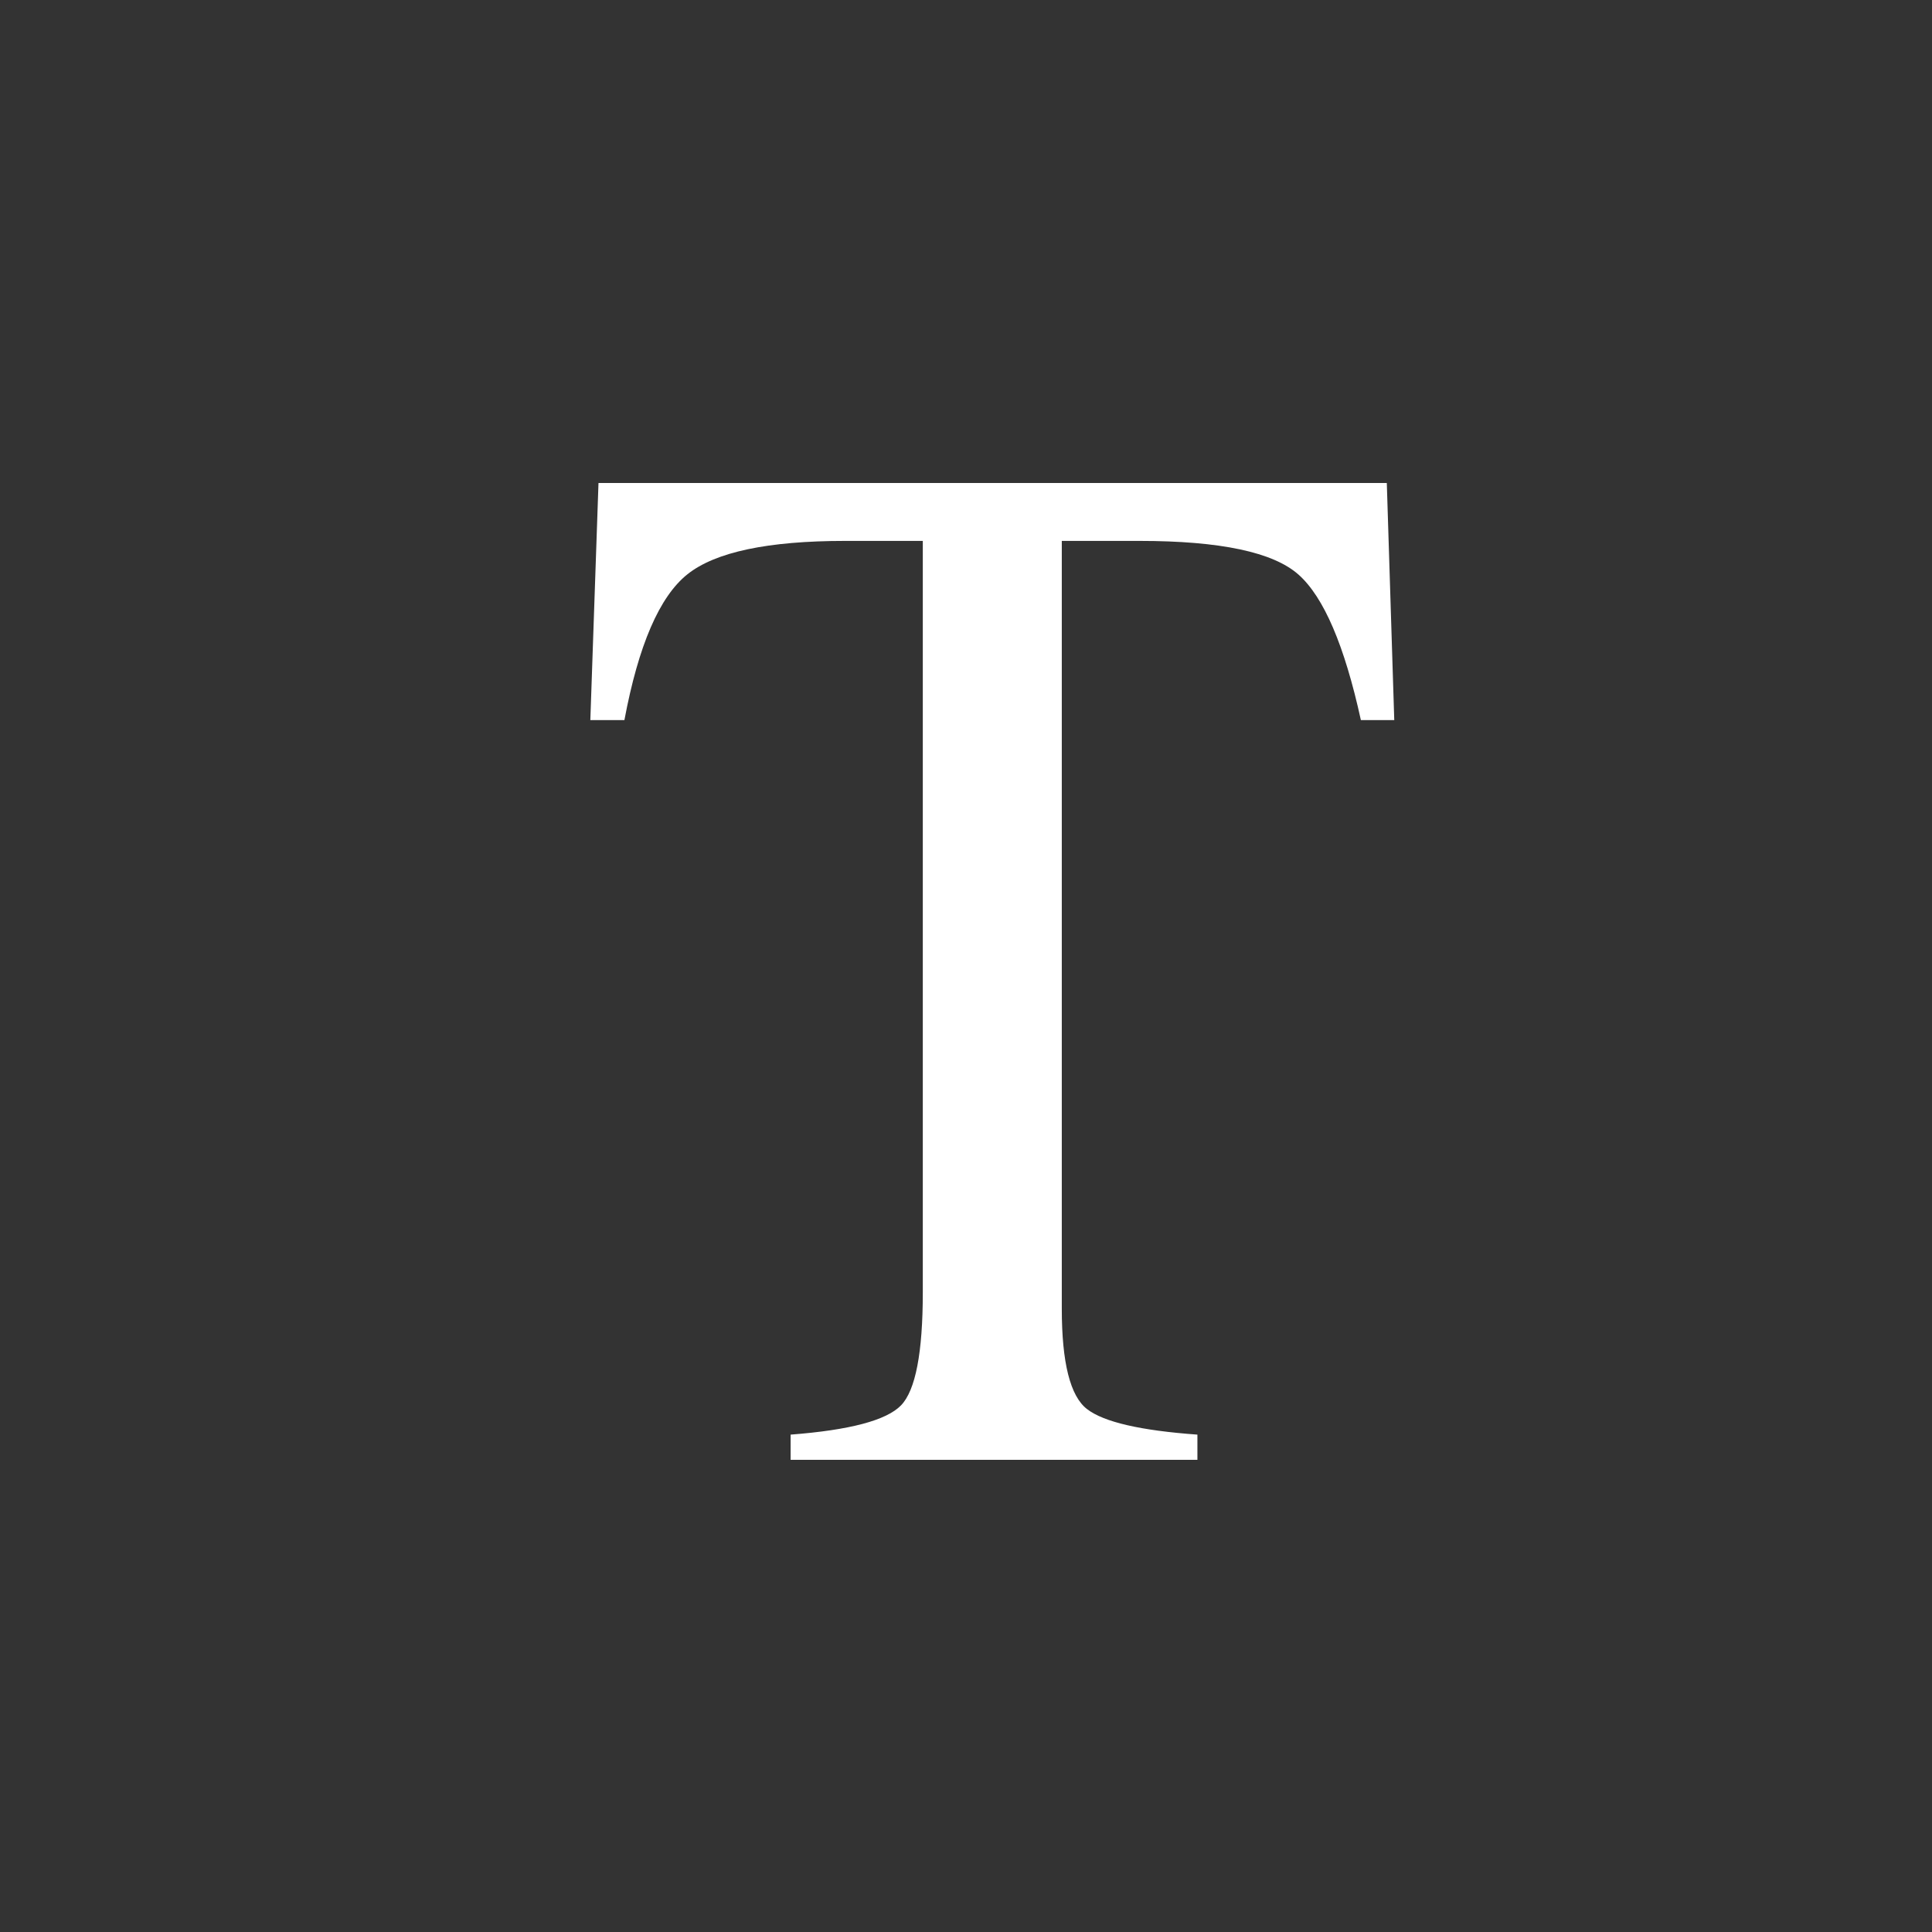 <?xml version="1.0" encoding="UTF-8"?>
<svg width="36px" height="36px" viewBox="0 0 36 36" version="1.1" xmlns="http://www.w3.org/2000/svg" xmlns:xlink="http://www.w3.org/1999/xlink">
    <rect x="0" y="0" width="36" height="36" fill="#333333" stroke="none"/>
    <!-- Generator: Sketch 56.2 (81672) - https://sketch.com -->
    <title>text_checked</title>
    <desc>Created with Sketch.</desc>
    <g id="页面-1" stroke="none" stroke-width="1" fill="none" fill-rule="evenodd">
        <g id="按钮规范" transform="translate(-540, -1257)" fill="#FFFFFF">
            <g id="截图工具栏备份-3" transform="translate(107, 1245)">
                <g id="主工具栏" transform="translate(222, 10)">
                    <g id="Group-9" transform="translate(208, 0)">
                        <g id="text" transform="translate(3, 2)">
                            <path d="M11.152,9 L25.841,9 L25.98,13.418 L25.358,13.418 C25.054,12.03 24.667,11.126 24.197,10.708 C23.727,10.289 22.739,10.079 21.232,10.079 L19.785,10.079 L19.785,24.384 C19.785,25.391 19.942,26.015 20.255,26.256 C20.568,26.498 21.254,26.656 22.312,26.732 L22.312,27.202 L14.732,27.202 L14.732,26.732 C15.833,26.648 16.518,26.466 16.789,26.187 C17.06,25.907 17.195,25.205 17.195,24.079 L17.195,10.079 L15.748,10.079 C14.309,10.079 13.33,10.286 12.809,10.701 C12.289,11.116 11.897,12.021 11.635,13.418 L11,13.418 L11.152,9 Z" id="T"></path>
                        </g>
                    </g>
                </g>
            </g>
        </g>
    </g>
</svg>